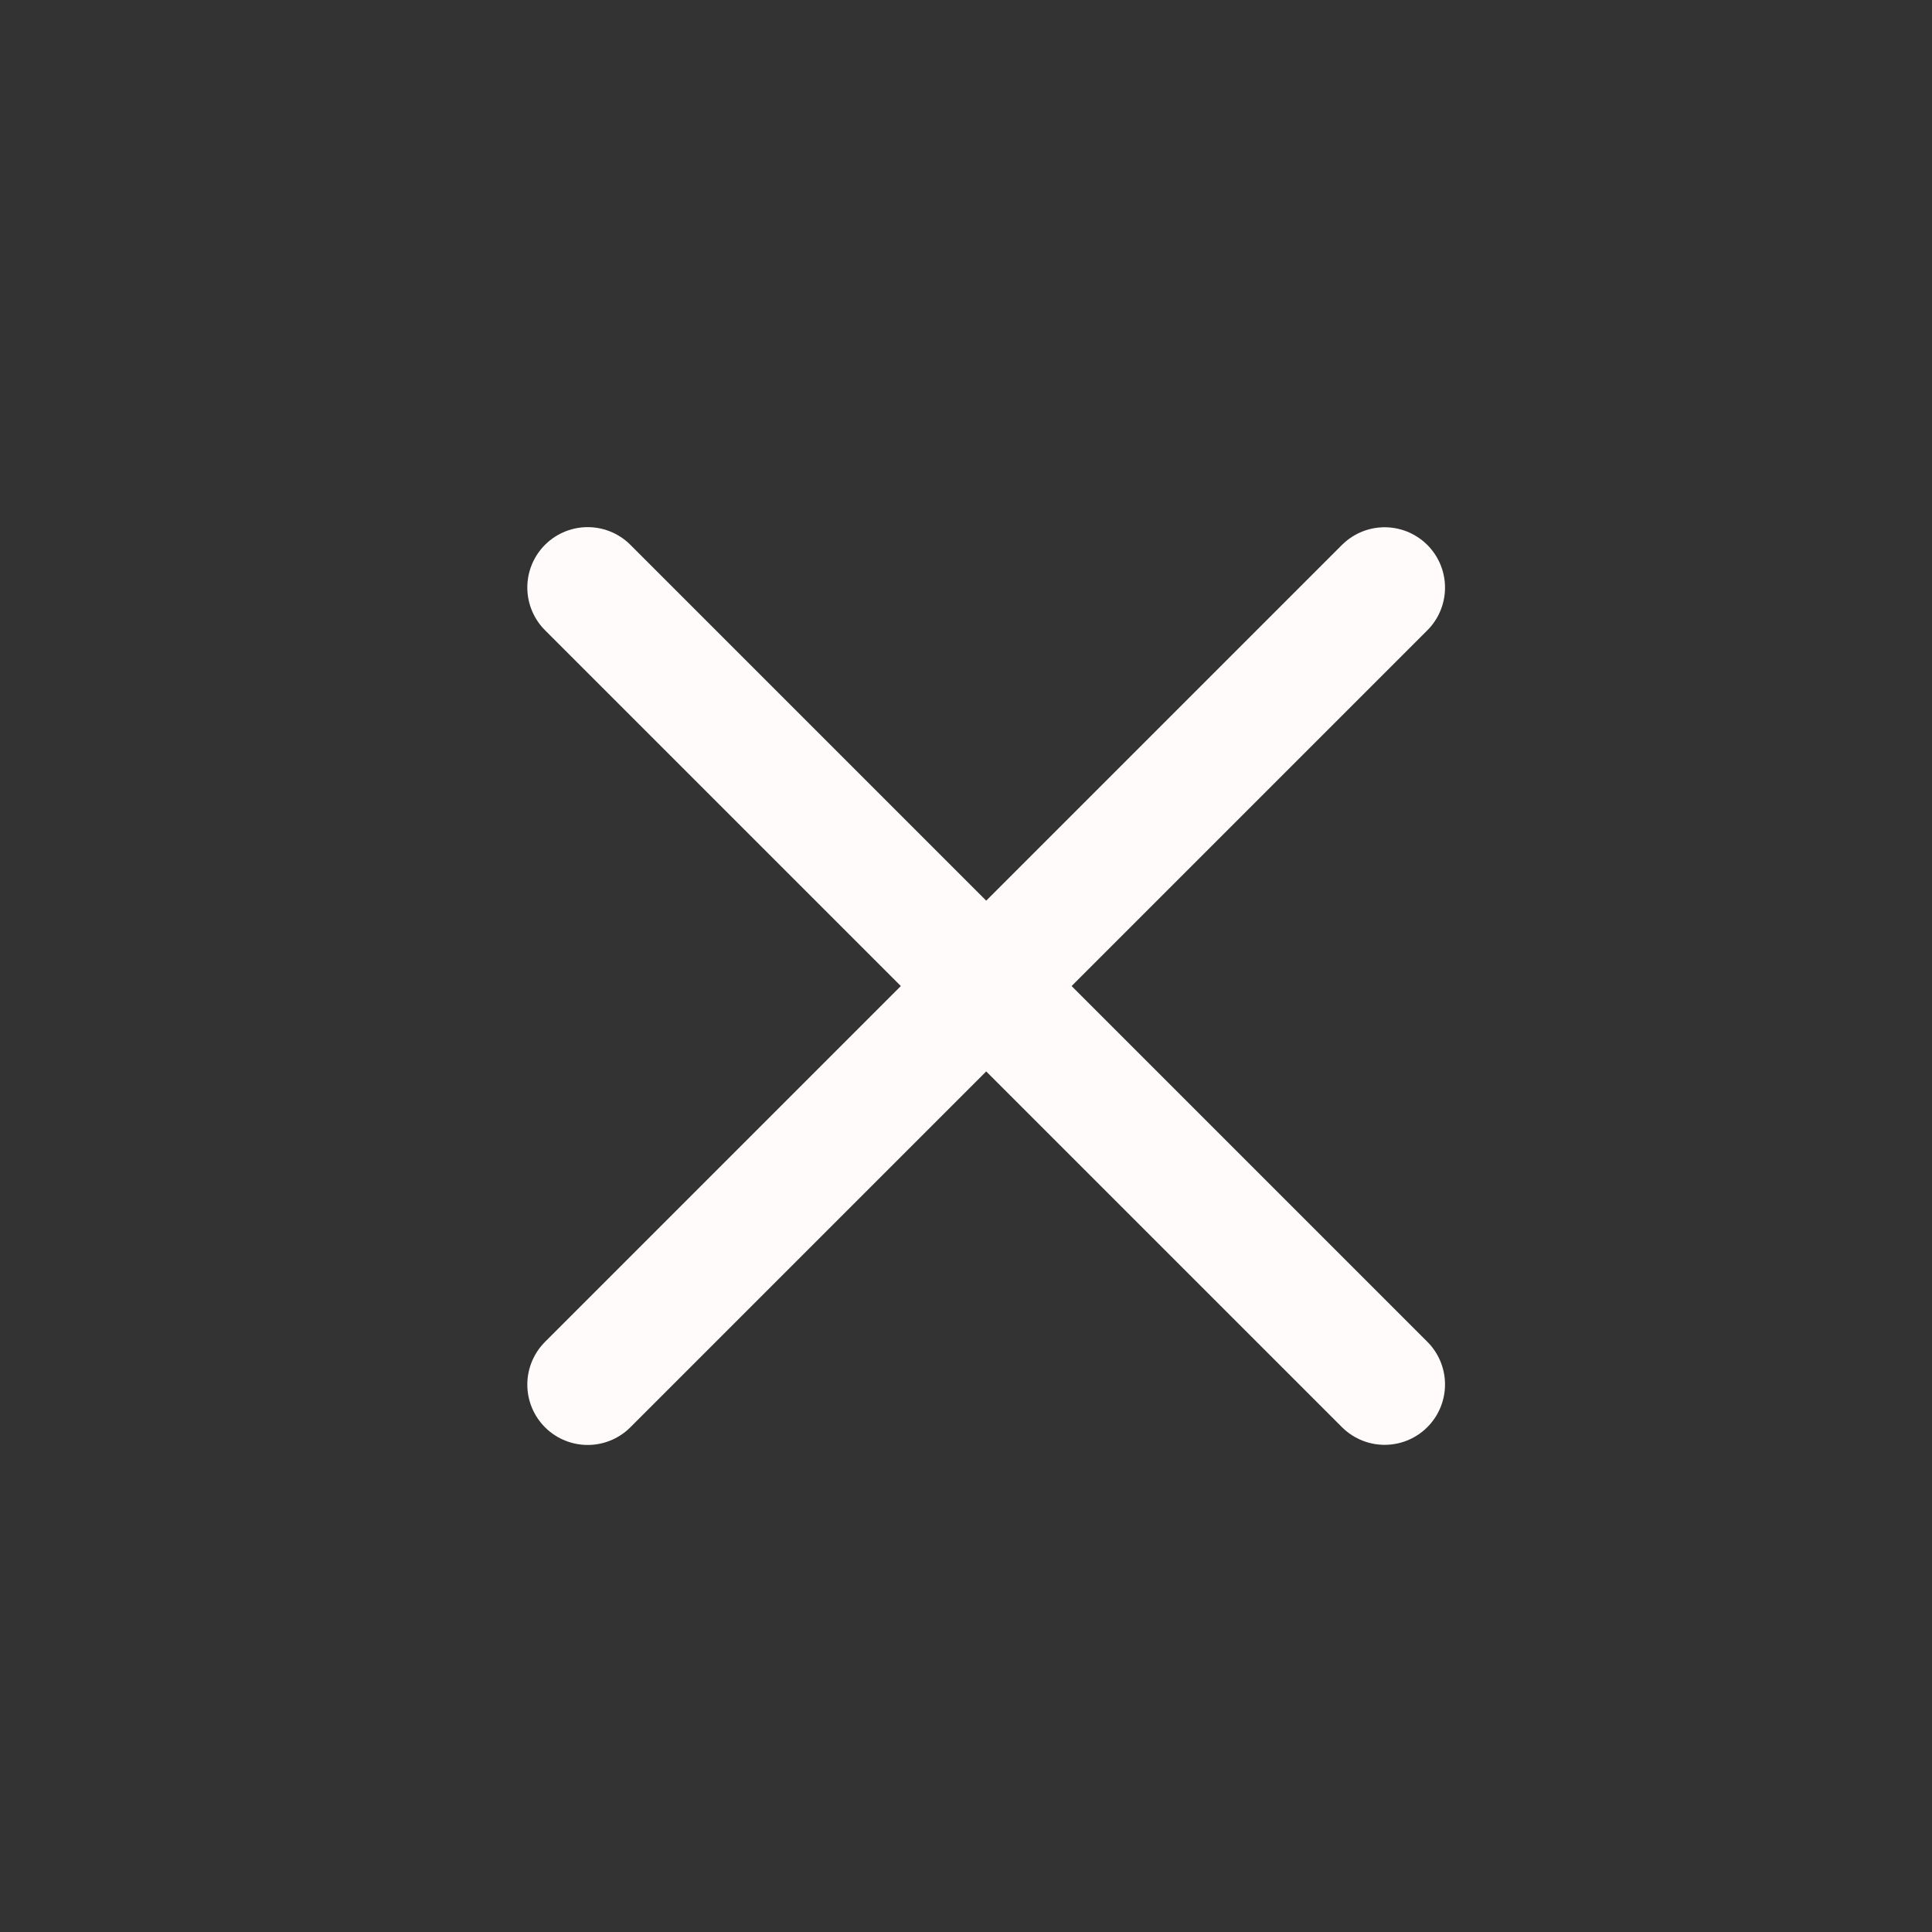<svg width="32" height="32" viewBox="0 0 32 32" fill="none" xmlns="http://www.w3.org/2000/svg">
<rect x="0" y="0" width="32" height="32" fill="#333333" stroke="none"/>
<path d="M9.734 9.731L22.934 22.931" stroke="#FFFBFA" stroke-width="2" stroke-linecap="round" stroke-linejoin="round"/>
<path d="M9.734 22.933L22.934 9.733" stroke="#FFFBFA" stroke-width="2" stroke-linecap="round" stroke-linejoin="round"/>
</svg>
